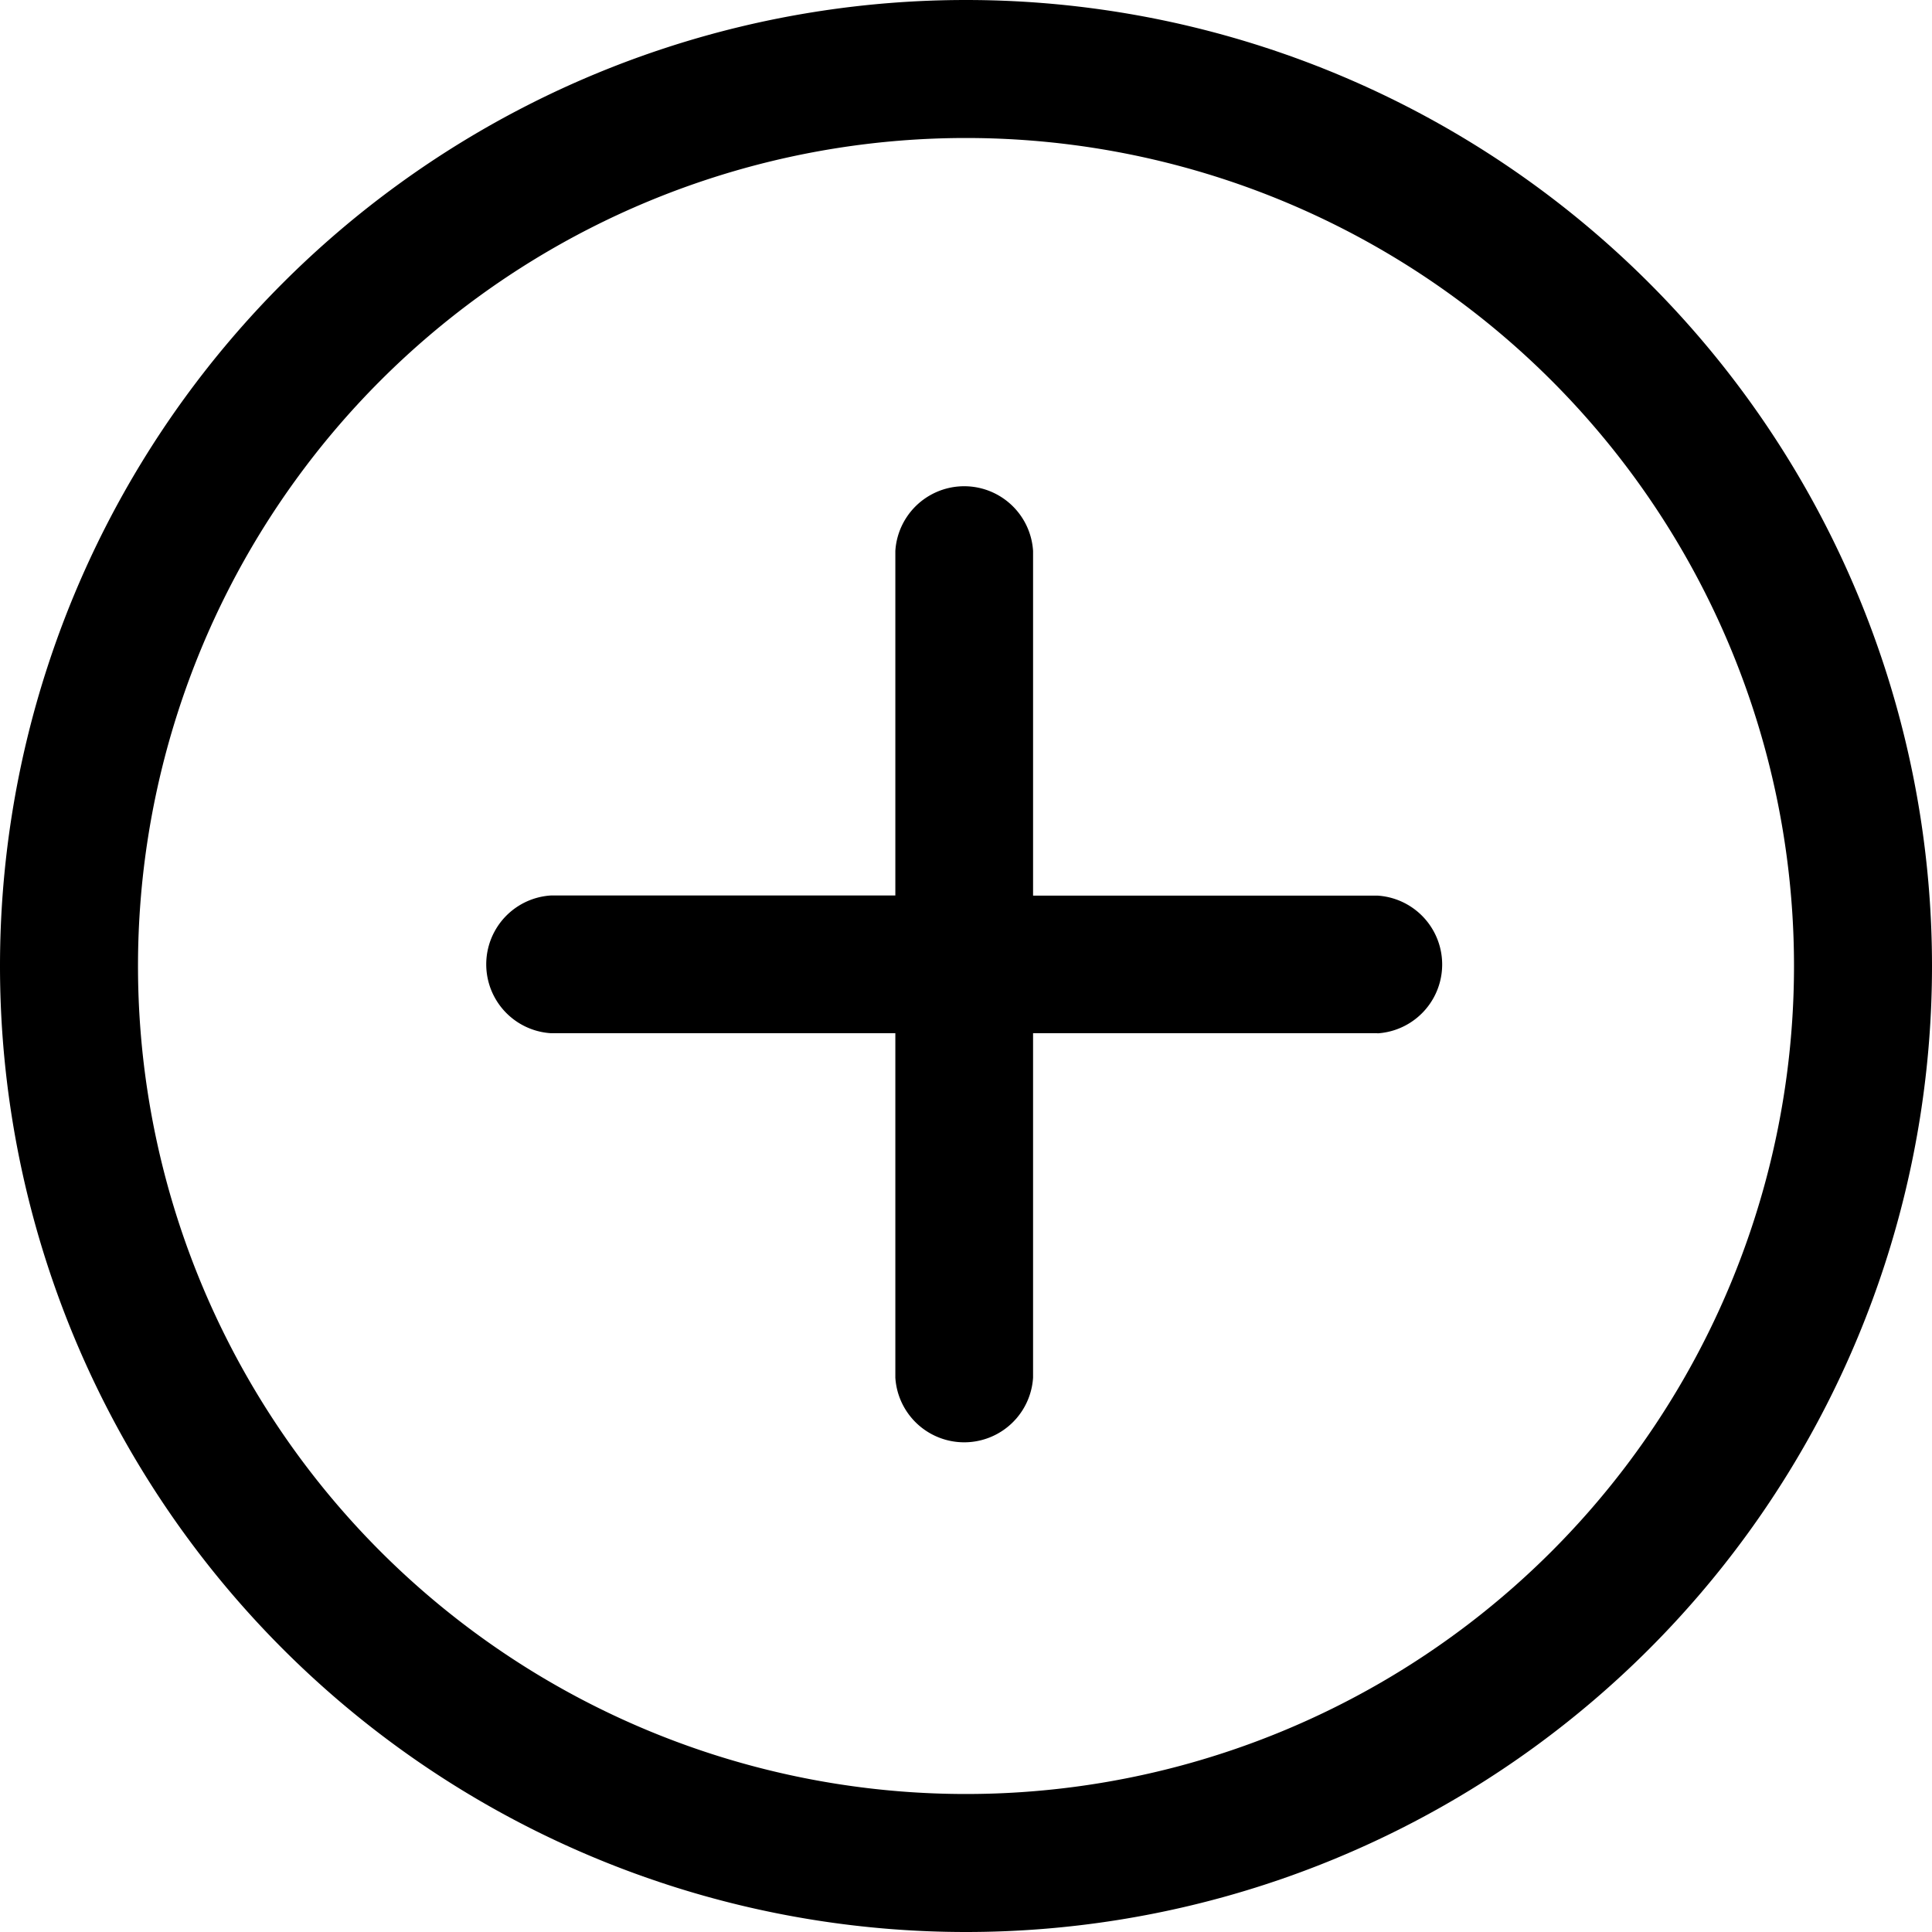 <?xml version="1.0" standalone="no"?><!DOCTYPE svg PUBLIC "-//W3C//DTD SVG 1.1//EN" "http://www.w3.org/Graphics/SVG/1.1/DTD/svg11.dtd"><svg t="1594464888451" class="icon" viewBox="0 0 1024 1024" version="1.1" xmlns="http://www.w3.org/2000/svg" p-id="1789" xmlns:xlink="http://www.w3.org/1999/xlink" width="200" height="200"><defs><style type="text/css"></style></defs><path d="M512 1024A512 512 0 1 1 512 0a512 512 0 0 1 0 1024z m0-73.143A438.857 438.857 0 1 0 512 73.143a438.857 438.857 0 0 0 0 877.714z m218.112-403.237H547.547v182.565a36.571 36.571 0 0 1-72.997 0V547.621H291.986a36.571 36.571 0 0 1 0-72.997h182.565V291.986a36.571 36.571 0 0 1 72.997 0V474.697h182.565a36.571 36.571 0 0 1 0 72.997z" p-id="1790"></path></svg>